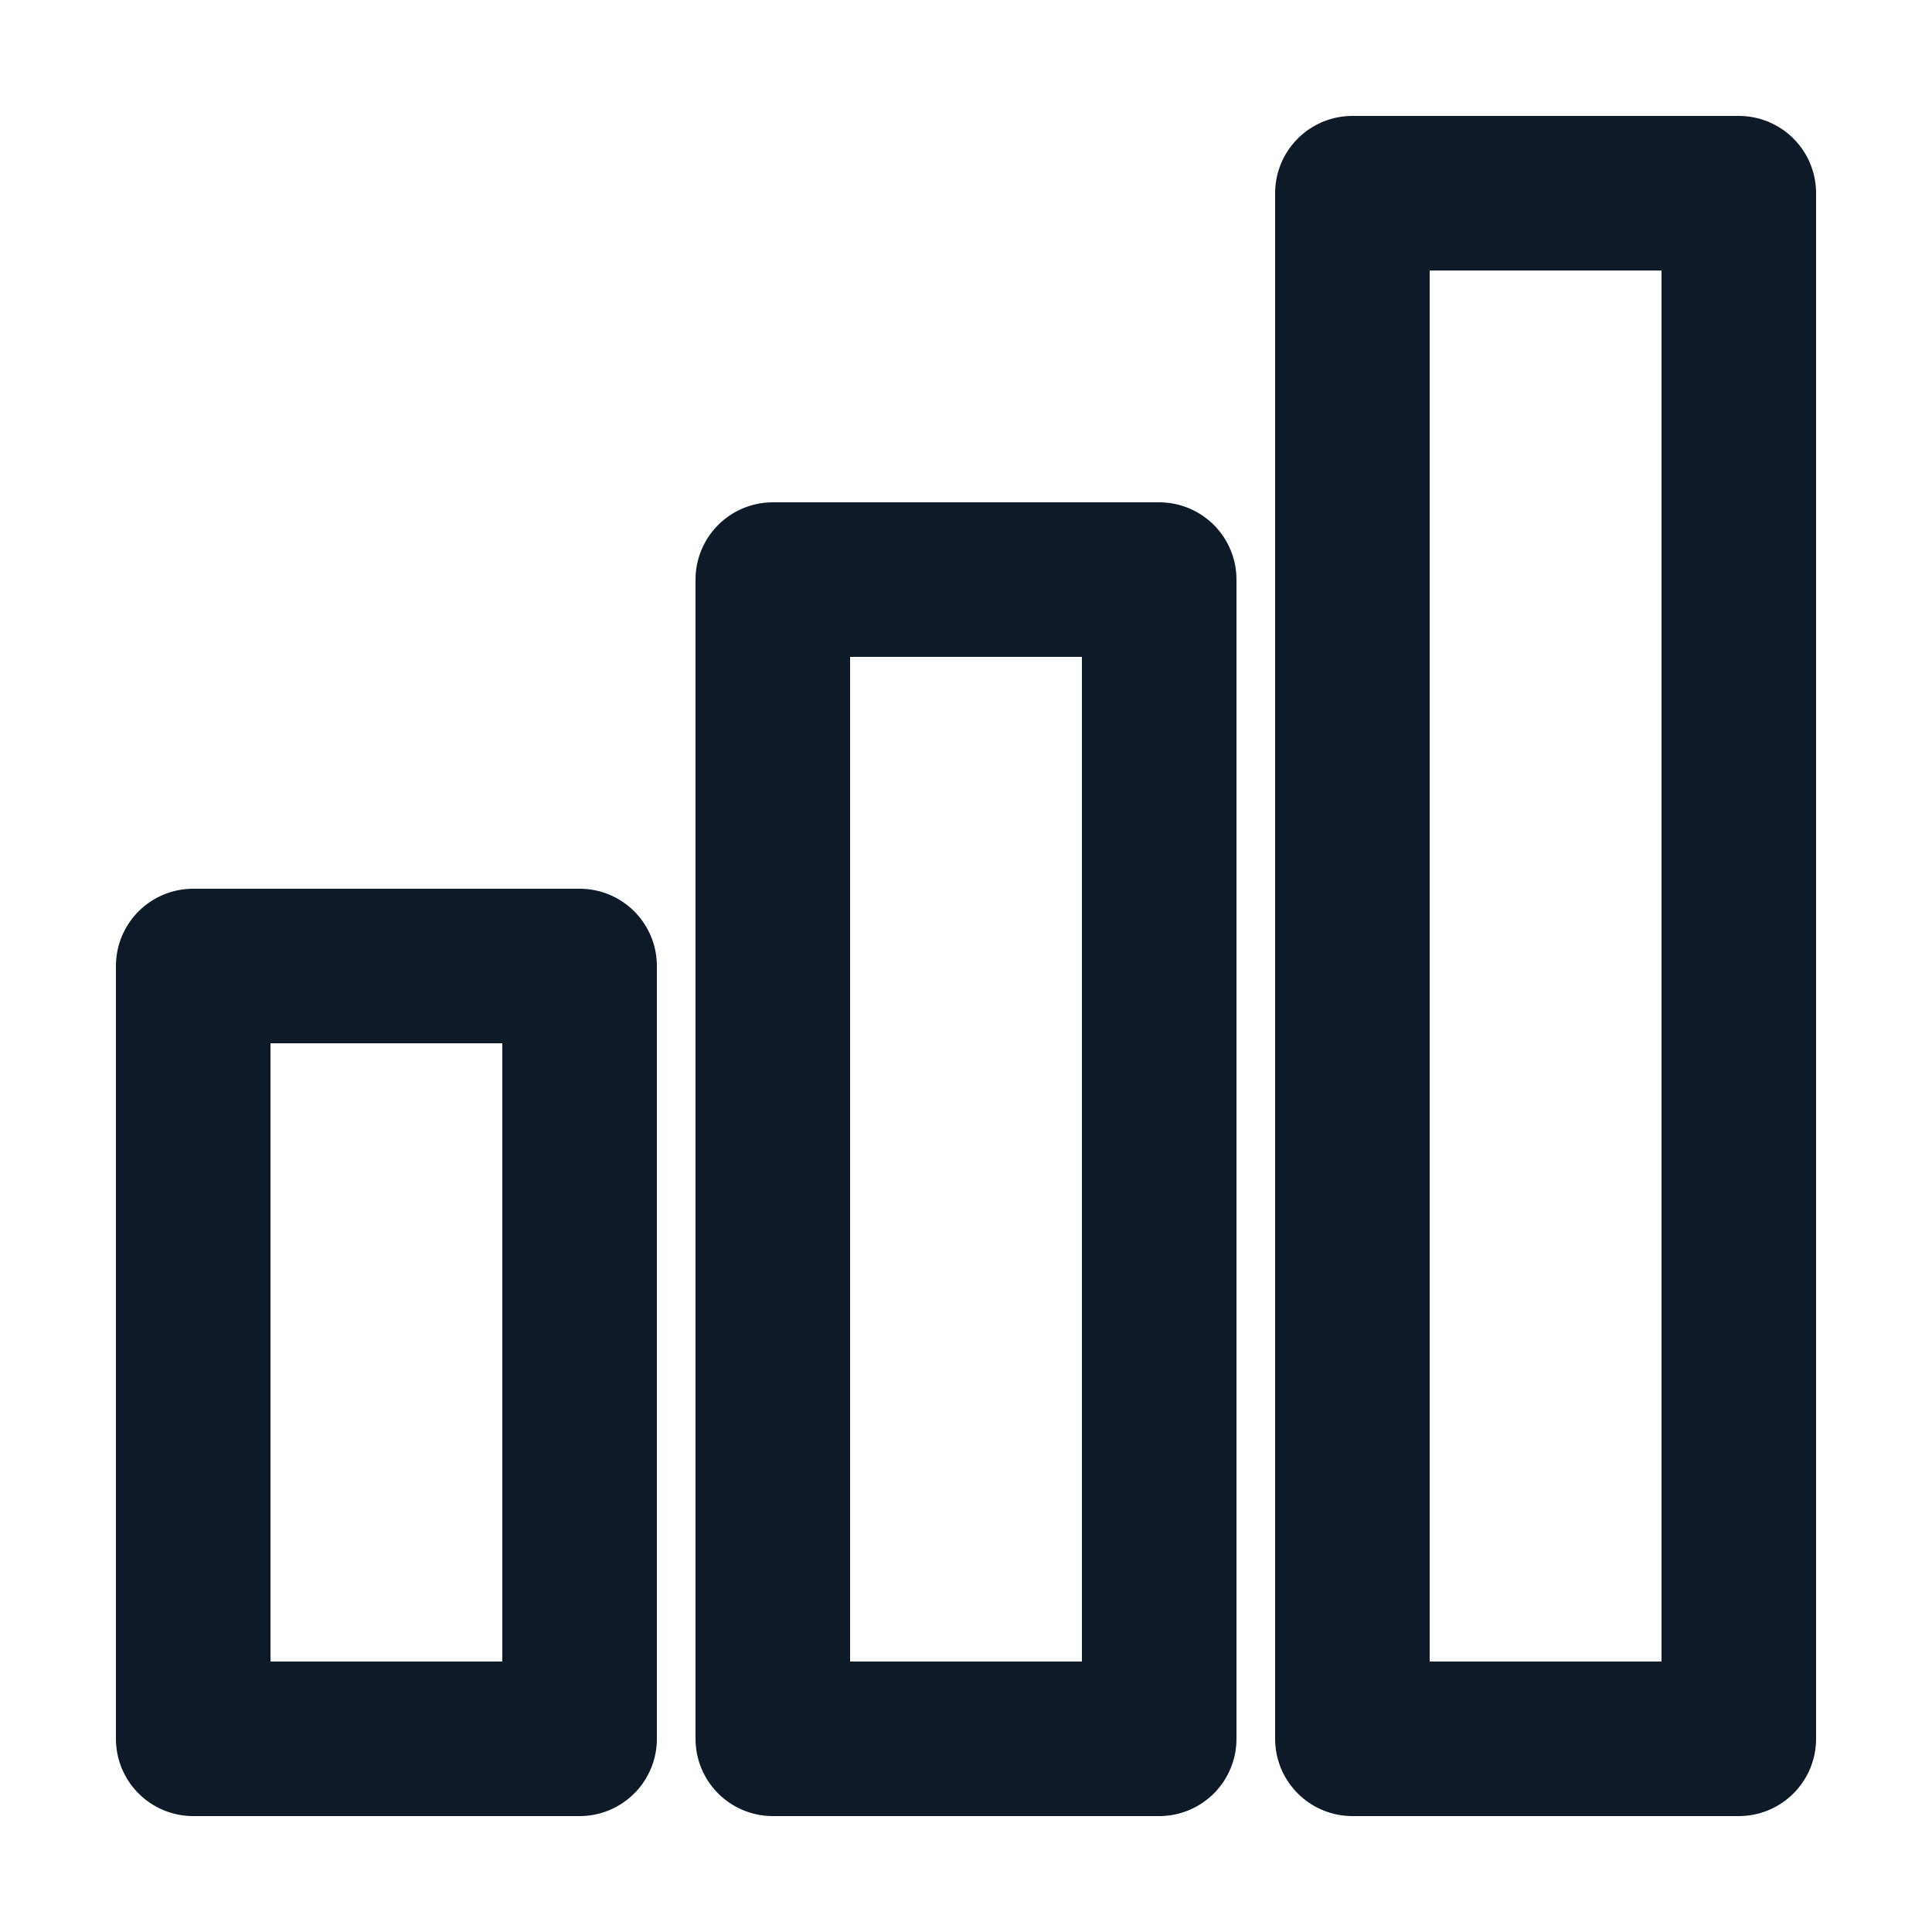 <svg fill='none' stroke='#0E1A27' stroke-width='8' stroke-dashoffset='0' stroke-dasharray='0' stroke-linecap='round' stroke-linejoin='round' xmlns='http://www.w3.org/2000/svg' viewBox='0 0 100 100'><rect x="10" y="50" width="20" height="40"/><rect x="40" y="30" width="20" height="60"/><rect x="70" y="10" width="20" height="80"/></svg>